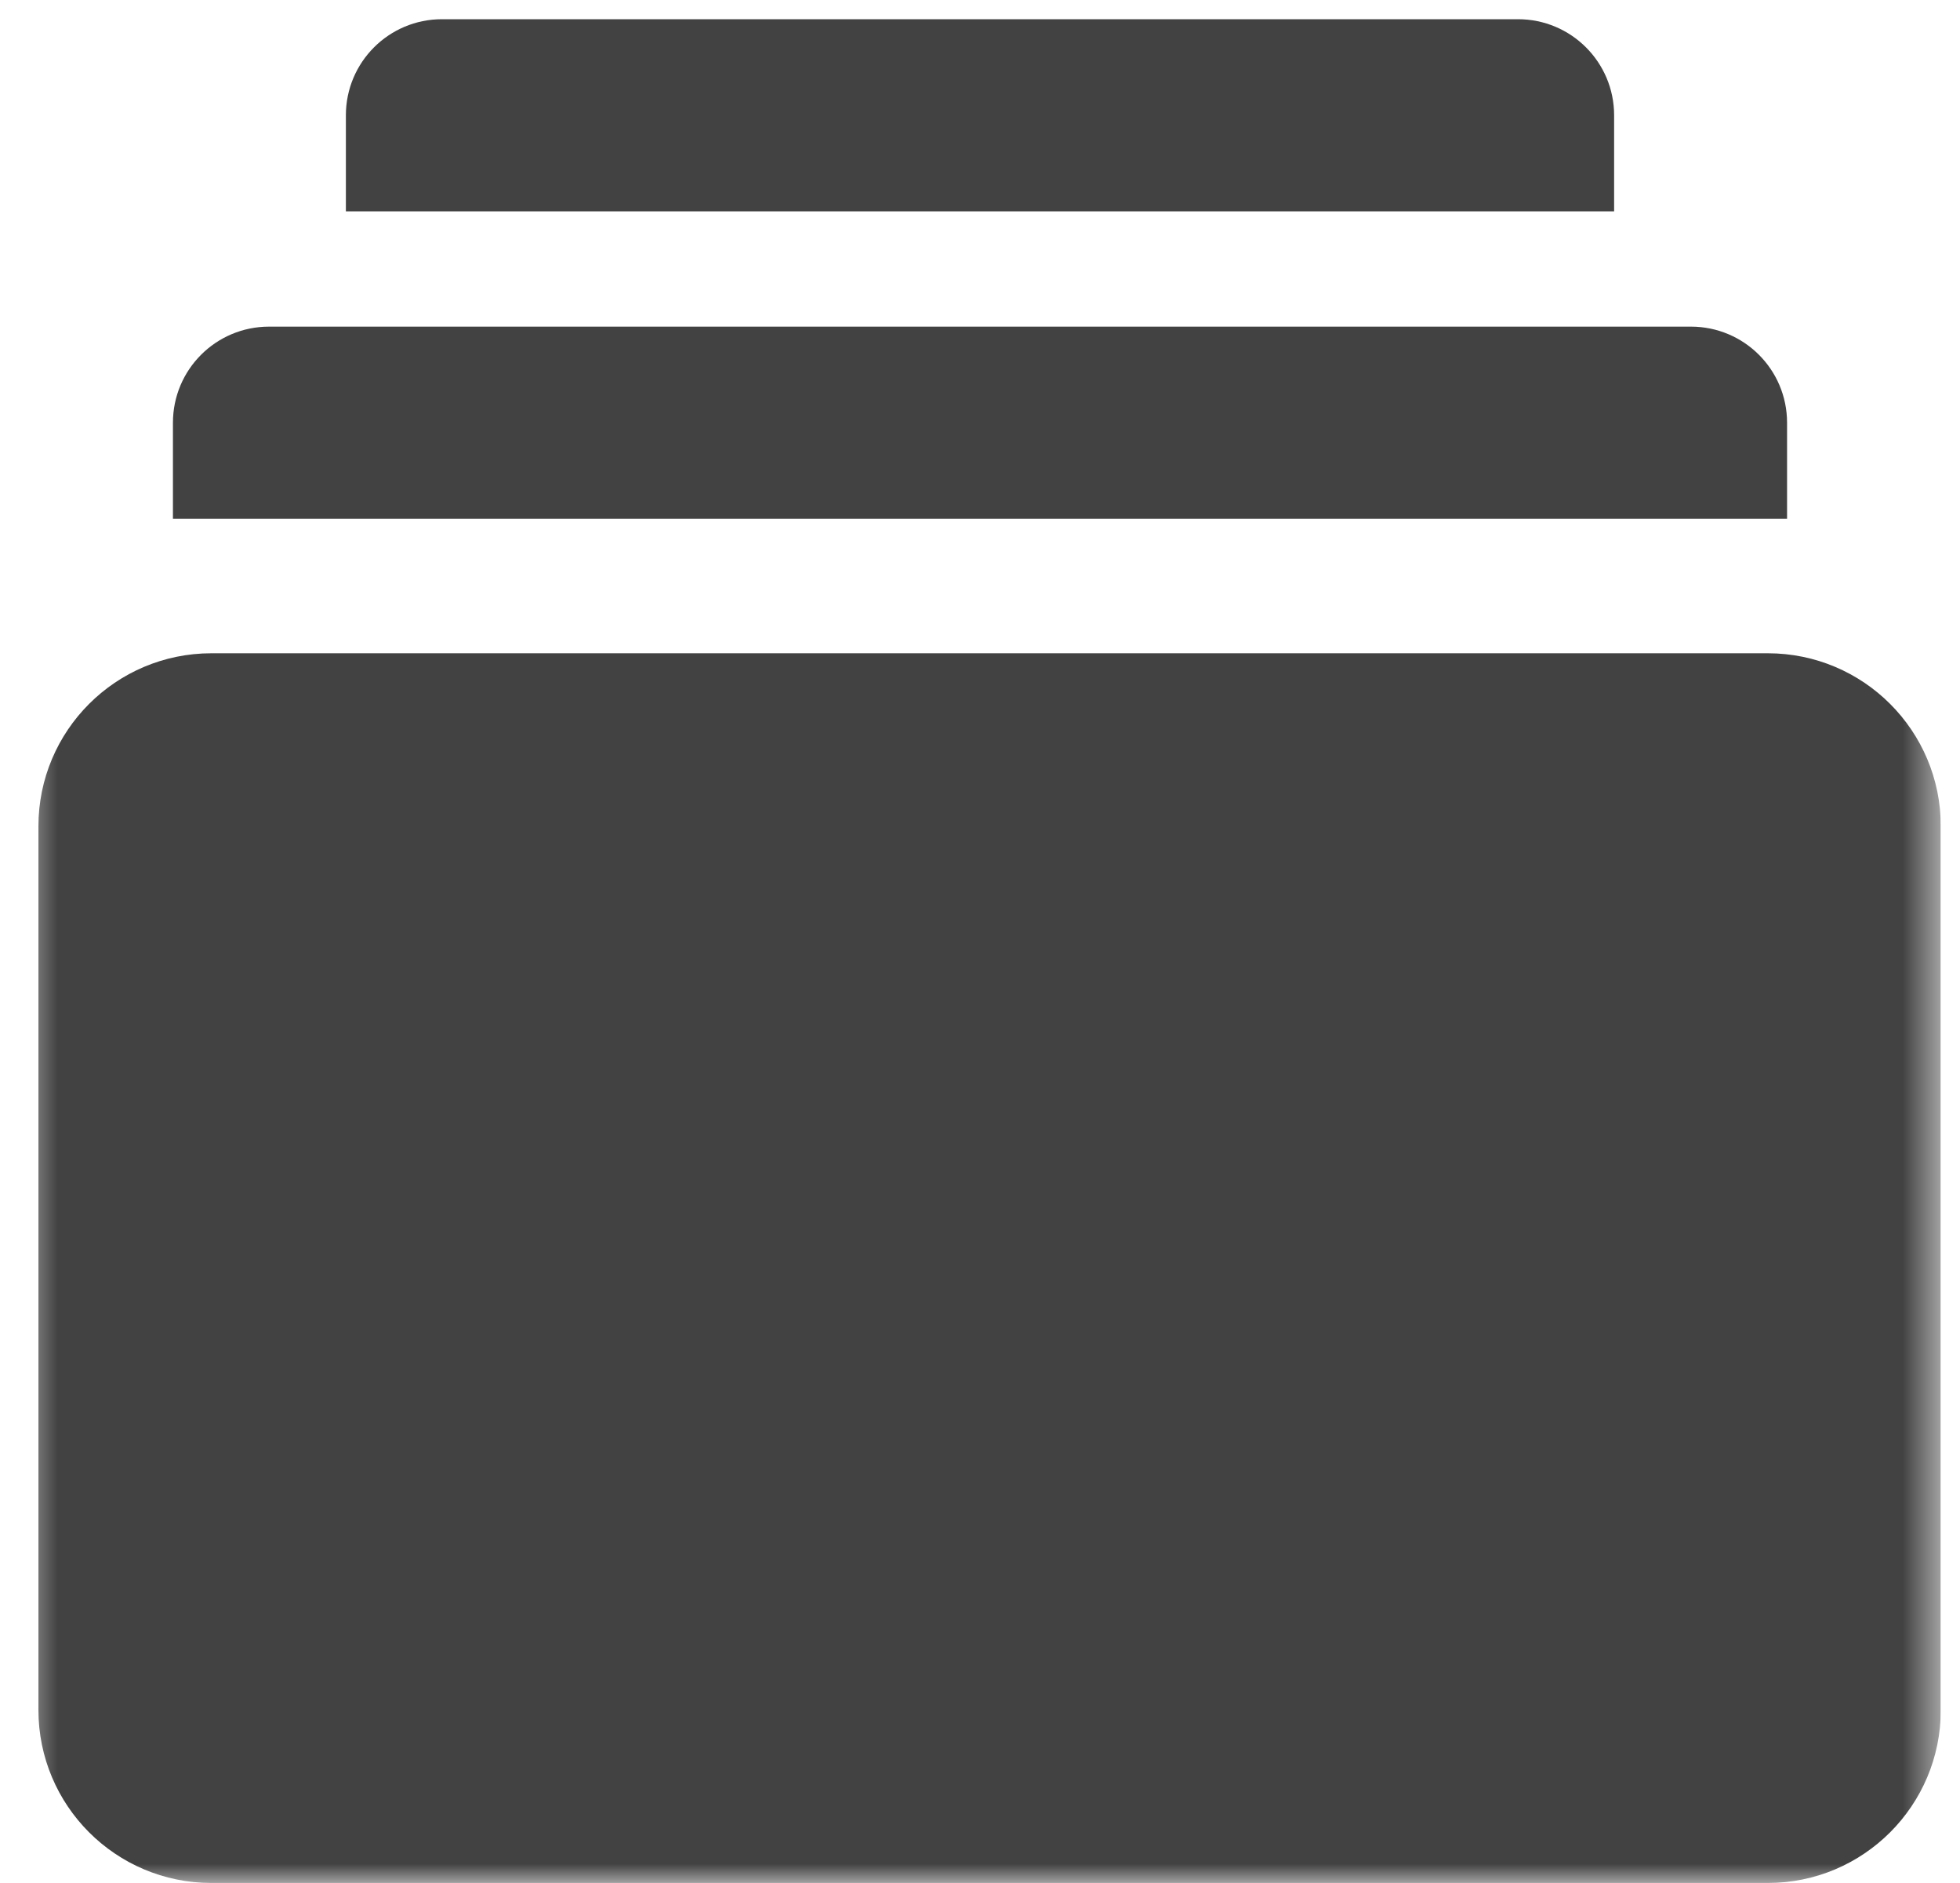 <svg width="51" height="49" viewBox="0 0 51 49" fill="none" xmlns="http://www.w3.org/2000/svg">
<g clip-path="url(#clip0_53_54)">
<mask id="mask0_53_54" style="mask-type:luminance" maskUnits="userSpaceOnUse" x="0" y="0" width="51" height="49">
<path d="M50.5 0H0.5V49H50.5V0Z" fill="white"/>
</mask>
<g mask="url(#mask0_53_54)">
<path d="M5.5 48.5C3.291 48.5 1.5 46.709 1.5 44.5V21.5C1.5 19.291 3.291 17.5 5.5 17.5H25.75H46C48.209 17.5 50 19.291 50 21.5V44.5C50 46.709 48.209 48.5 46 48.5H5.5Z" fill="#424242"/>
<path d="M5 13H46V11C46 9.895 45.105 9 44 9H7C5.895 9 5 9.895 5 11V13Z" fill="#424242"/>
<path d="M9.5 5H41.5V3C41.5 1.895 40.605 1 39.5 1H11.5C10.395 1 9.5 1.895 9.5 3V5Z" fill="#424242"/>
<path d="M5.5 48.5C3.291 48.5 1.5 46.709 1.5 44.5V21.5C1.5 19.291 3.291 17.5 5.5 17.5H25.75H46C48.209 17.5 50 19.291 50 21.5V44.5C50 46.709 48.209 48.5 46 48.5H5.5Z" stroke="#424242"/>
<path d="M5 13H46V11C46 9.895 45.105 9 44 9H7C5.895 9 5 9.895 5 11V13Z" stroke="#424242"/>
<path d="M9.5 5H41.5V3C41.5 1.895 40.605 1 39.5 1H11.5C10.395 1 9.5 1.895 9.5 3V5Z" stroke="#424242"/>
</g>
</g>
<defs>
<clipPath id="clip0_53_54">
<rect width="50" height="49" fill="white" transform="translate(0.5)"/>
</clipPath>
</defs>
</svg>
